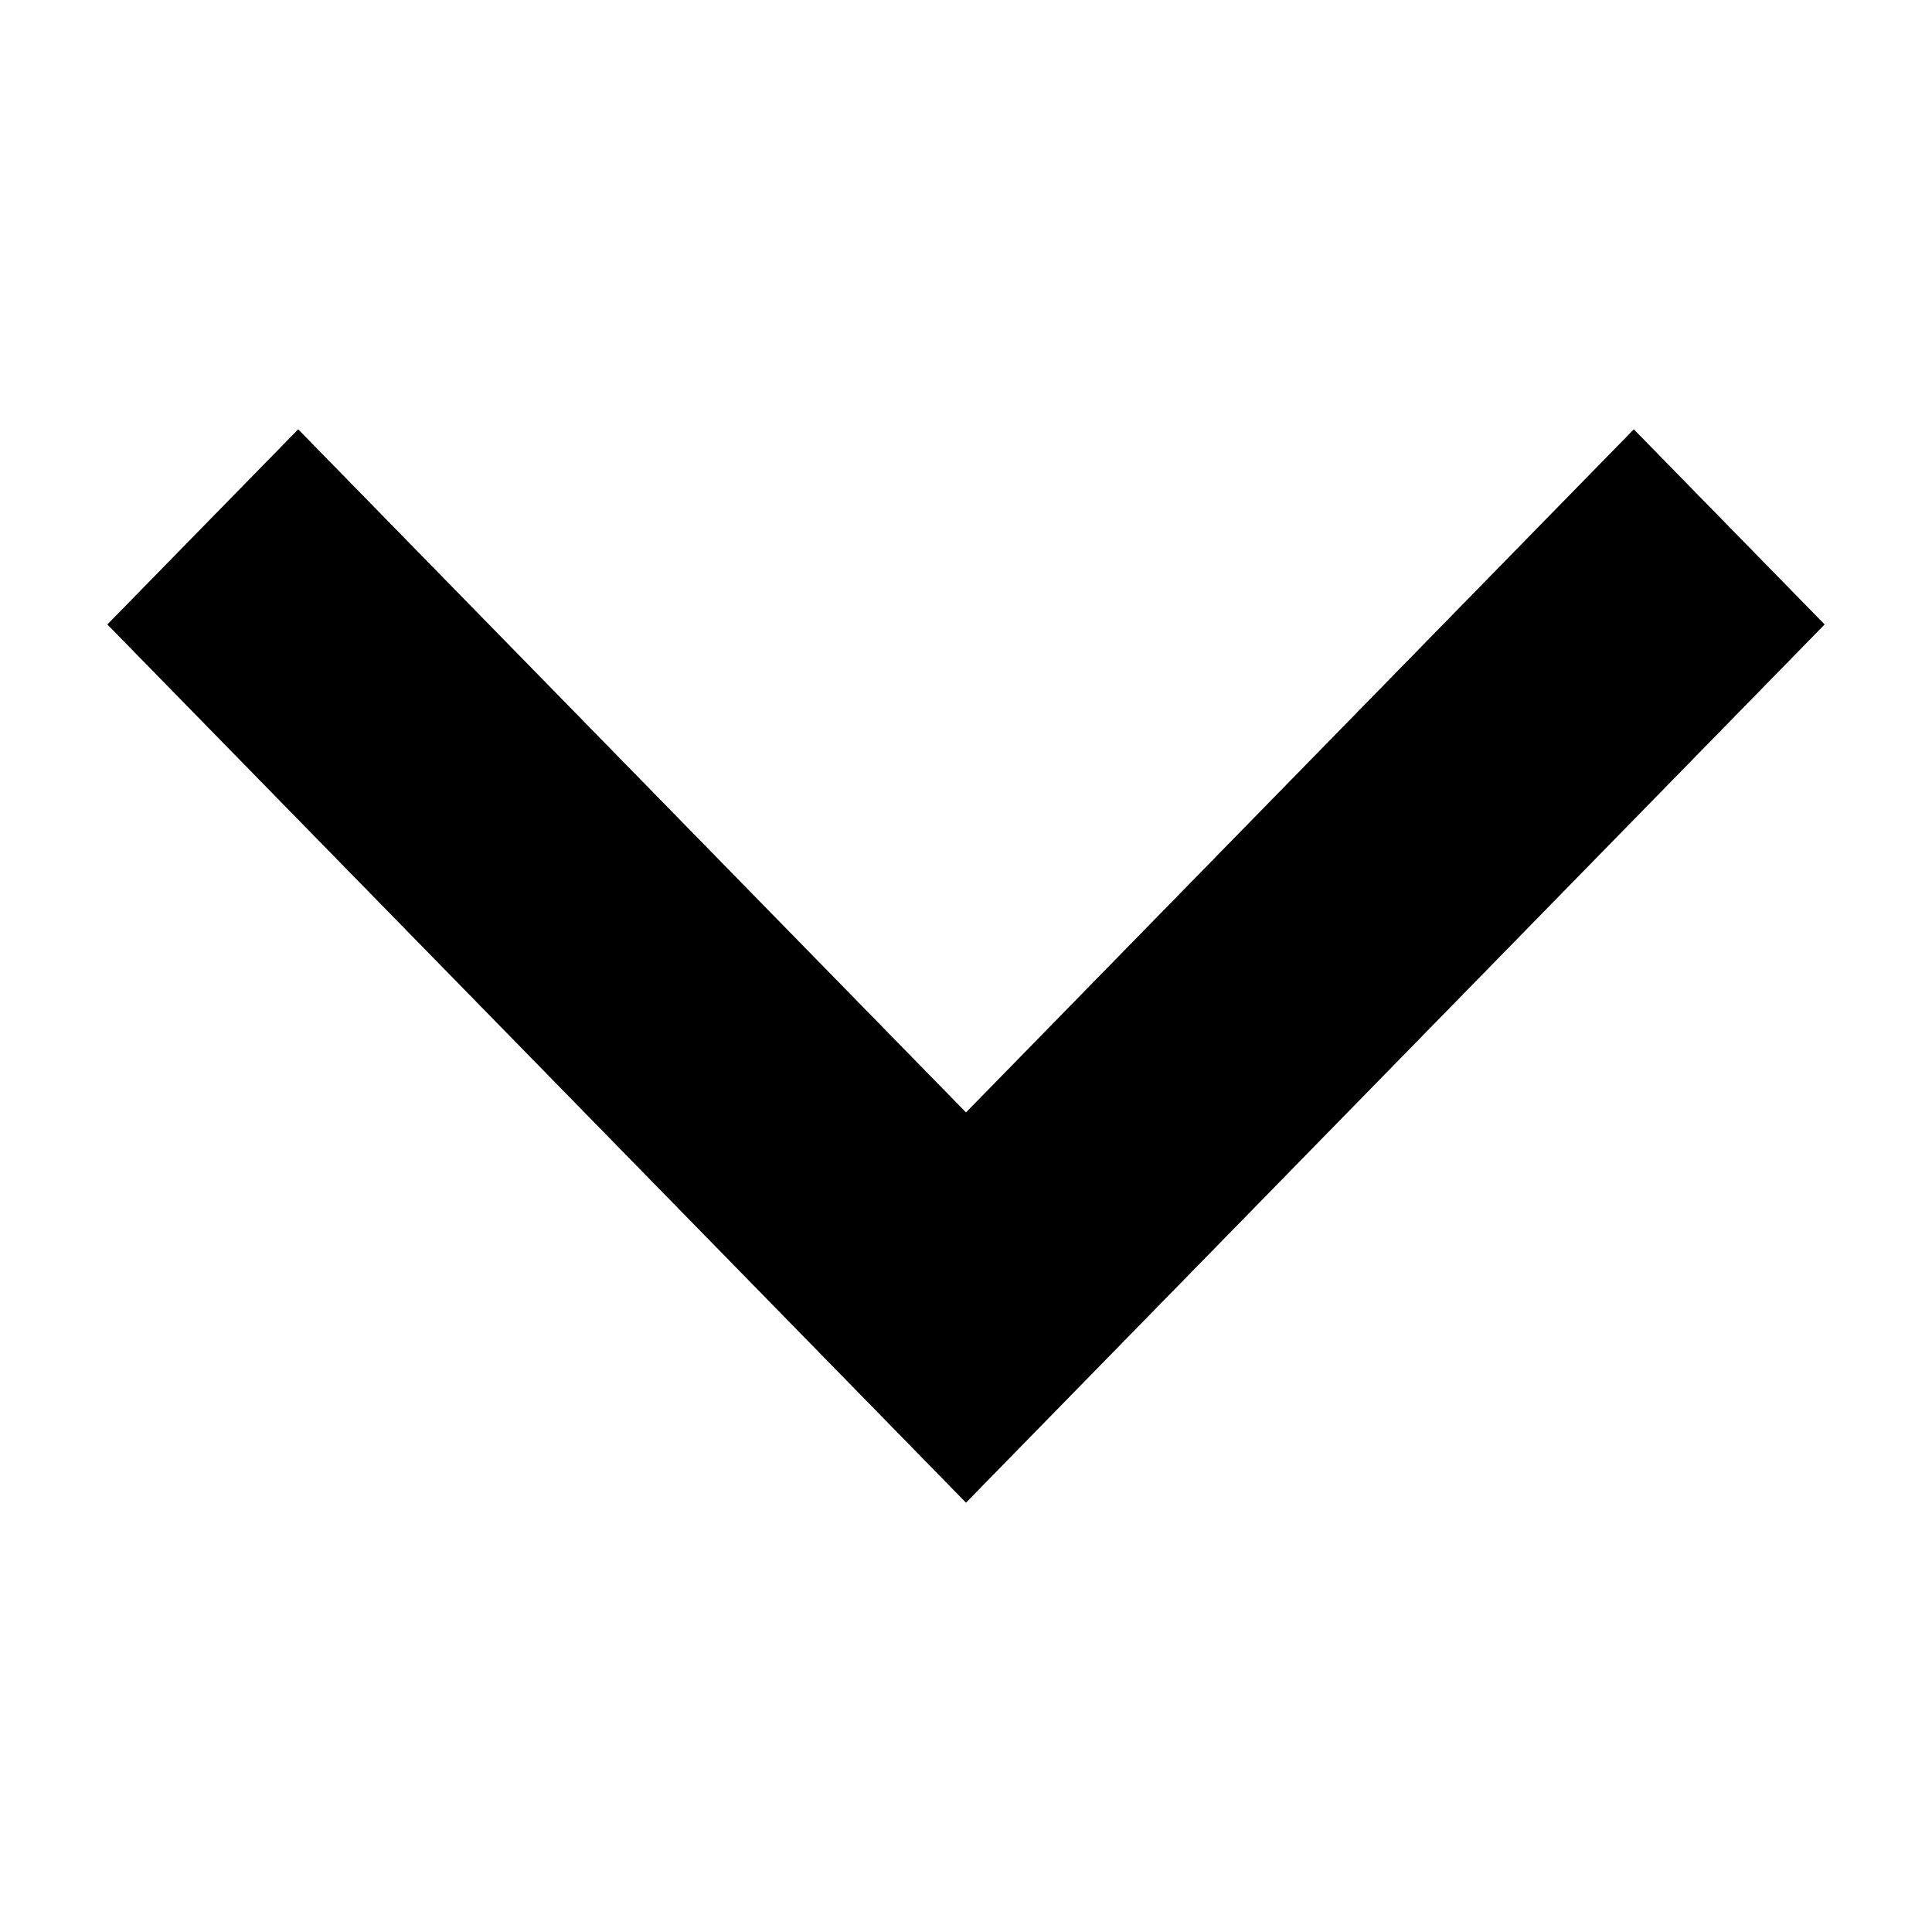 <!-- Generated by IcoMoon.io -->
<svg version="1.1" xmlns="http://www.w3.org/2000/svg" width="32" height="32" viewBox="0 0 32 32">
<title>icon-chevron-down</title>
<path d="M16 18.425l11.061-11.314 3.161 3.232-14.222 14.546-14.222-14.546 3.161-3.232 11.061 11.314z"></path>
</svg>
